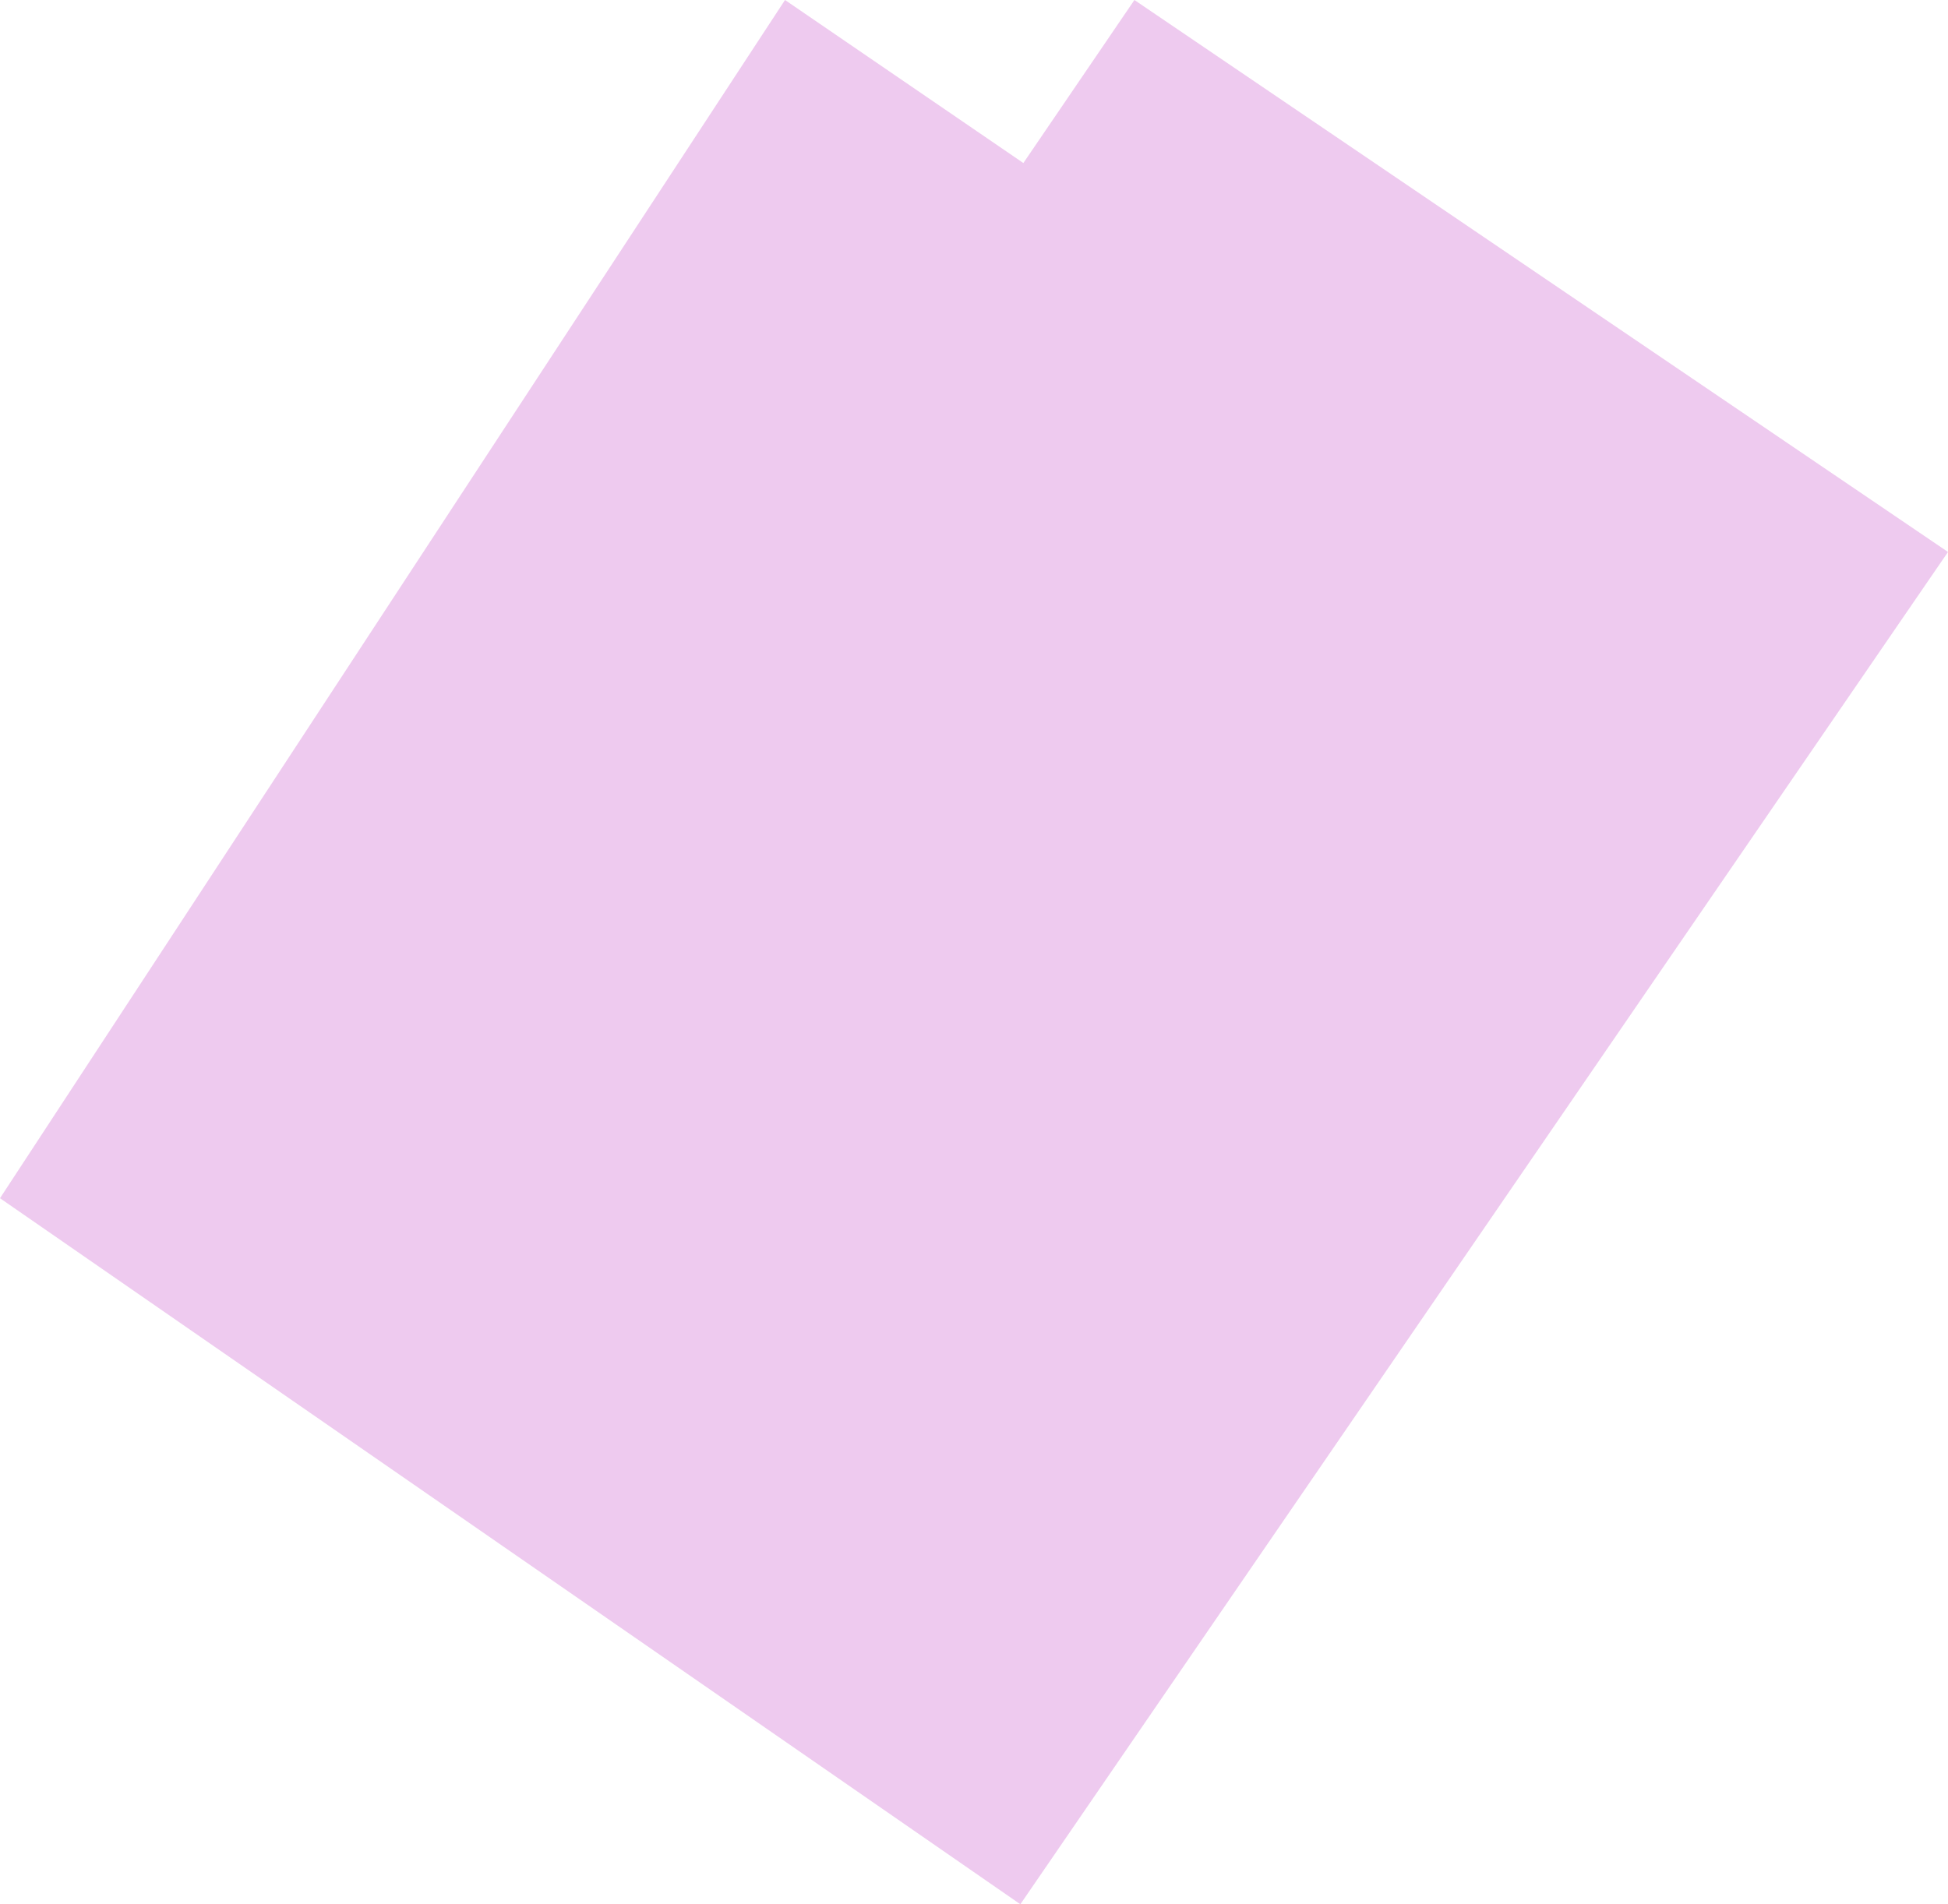 <?xml version="1.0" encoding="UTF-8"?>
<svg id="Layer_2" data-name="Layer 2" xmlns="http://www.w3.org/2000/svg" viewBox="0 0 356.59 348.65">
  <defs>
    <style>
      .cls-1 {
        fill: #eecaef;
        stroke-width: 0px;
      }
    </style>
  </defs>
  <g id="Layer_1-2" data-name="Layer 1">
    <polygon class="cls-1" points="207.66 0 356.59 101.06 186.78 348.65 0 219.38 143.7 0 187.33 29.85 207.66 0"/>
  </g>
</svg>